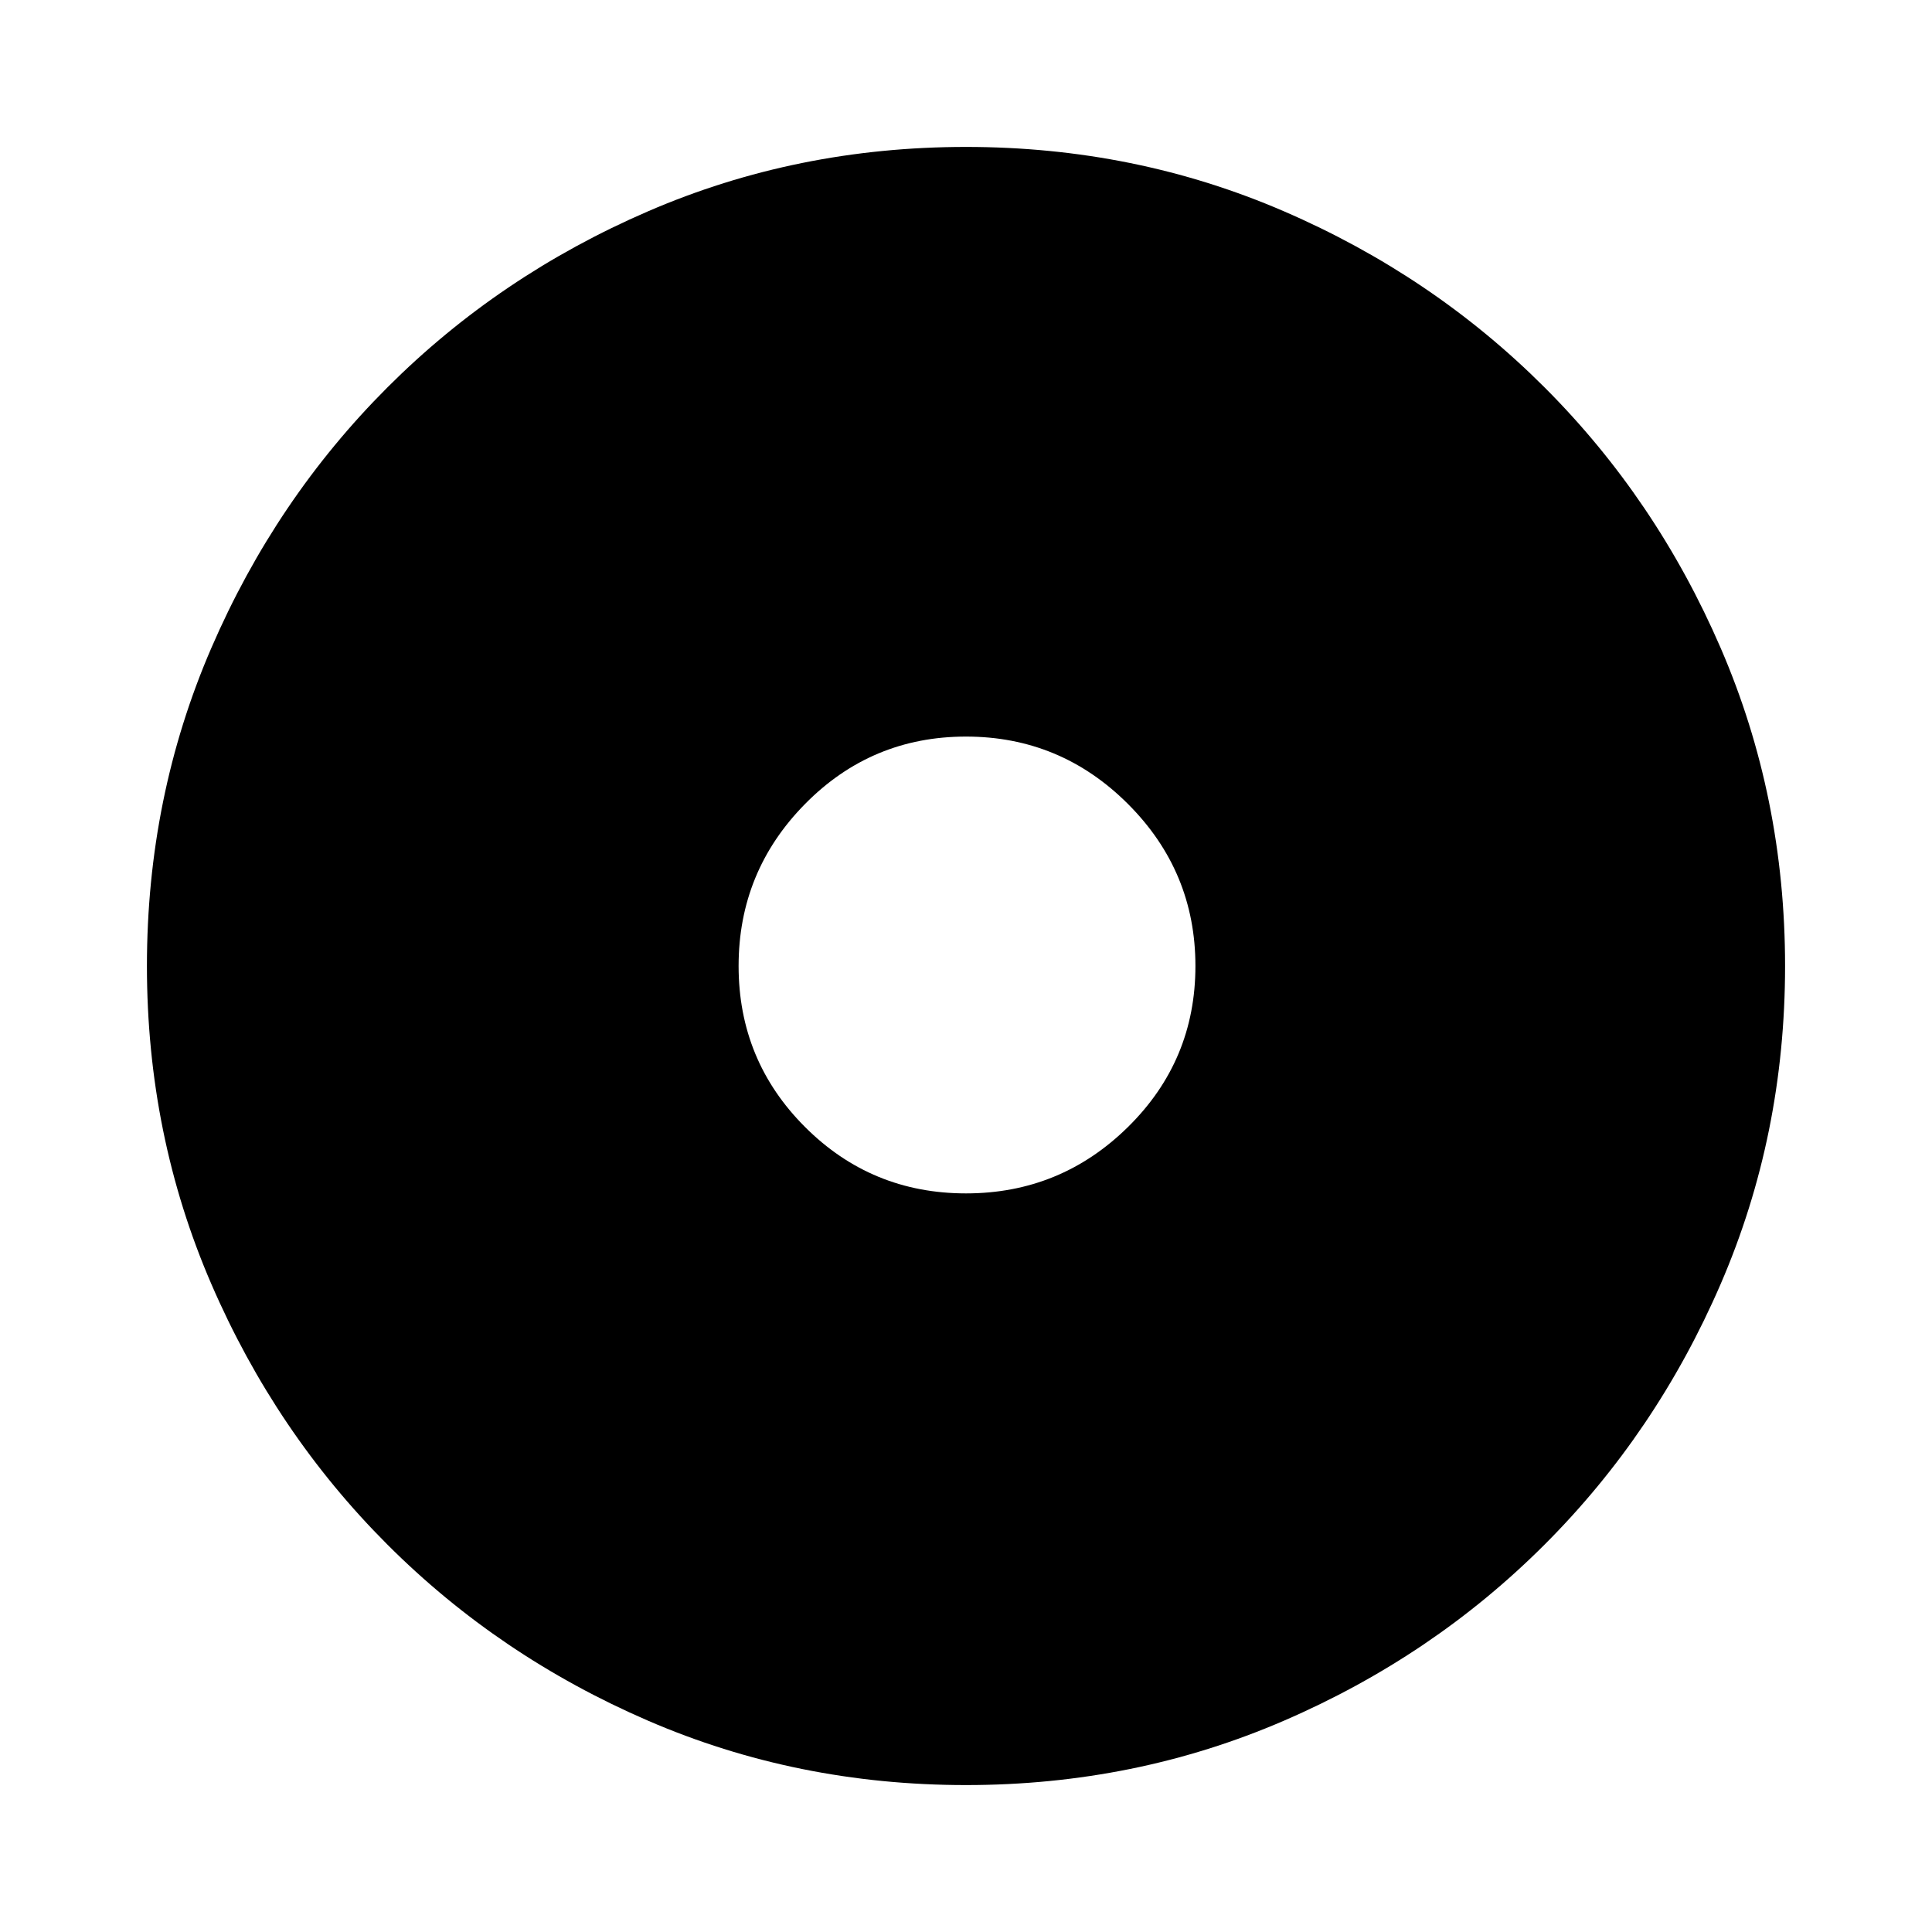 <svg xmlns="http://www.w3.org/2000/svg" height="40" width="40"><path d="M20 36.958Q16.5 36.958 13.417 35.625Q10.333 34.292 8.021 31.979Q5.708 29.667 4.375 26.583Q3.042 23.5 3.042 20Q3.042 16.5 4.375 13.417Q5.708 10.333 8.021 8.021Q10.333 5.708 13.417 4.375Q16.5 3.042 20 3.042Q23.5 3.042 26.583 4.375Q29.667 5.708 31.979 8.021Q34.292 10.333 35.625 13.417Q36.958 16.5 36.958 20Q36.958 23.5 35.625 26.583Q34.292 29.667 31.979 31.979Q29.667 34.292 26.583 35.625Q23.5 36.958 20 36.958ZM20 24.708Q21.958 24.708 23.354 23.333Q24.75 21.958 24.75 20Q24.75 18.042 23.354 16.646Q21.958 15.25 20 15.25Q18.042 15.25 16.667 16.646Q15.292 18.042 15.292 20Q15.292 21.958 16.667 23.333Q18.042 24.708 20 24.708Z"/></svg>